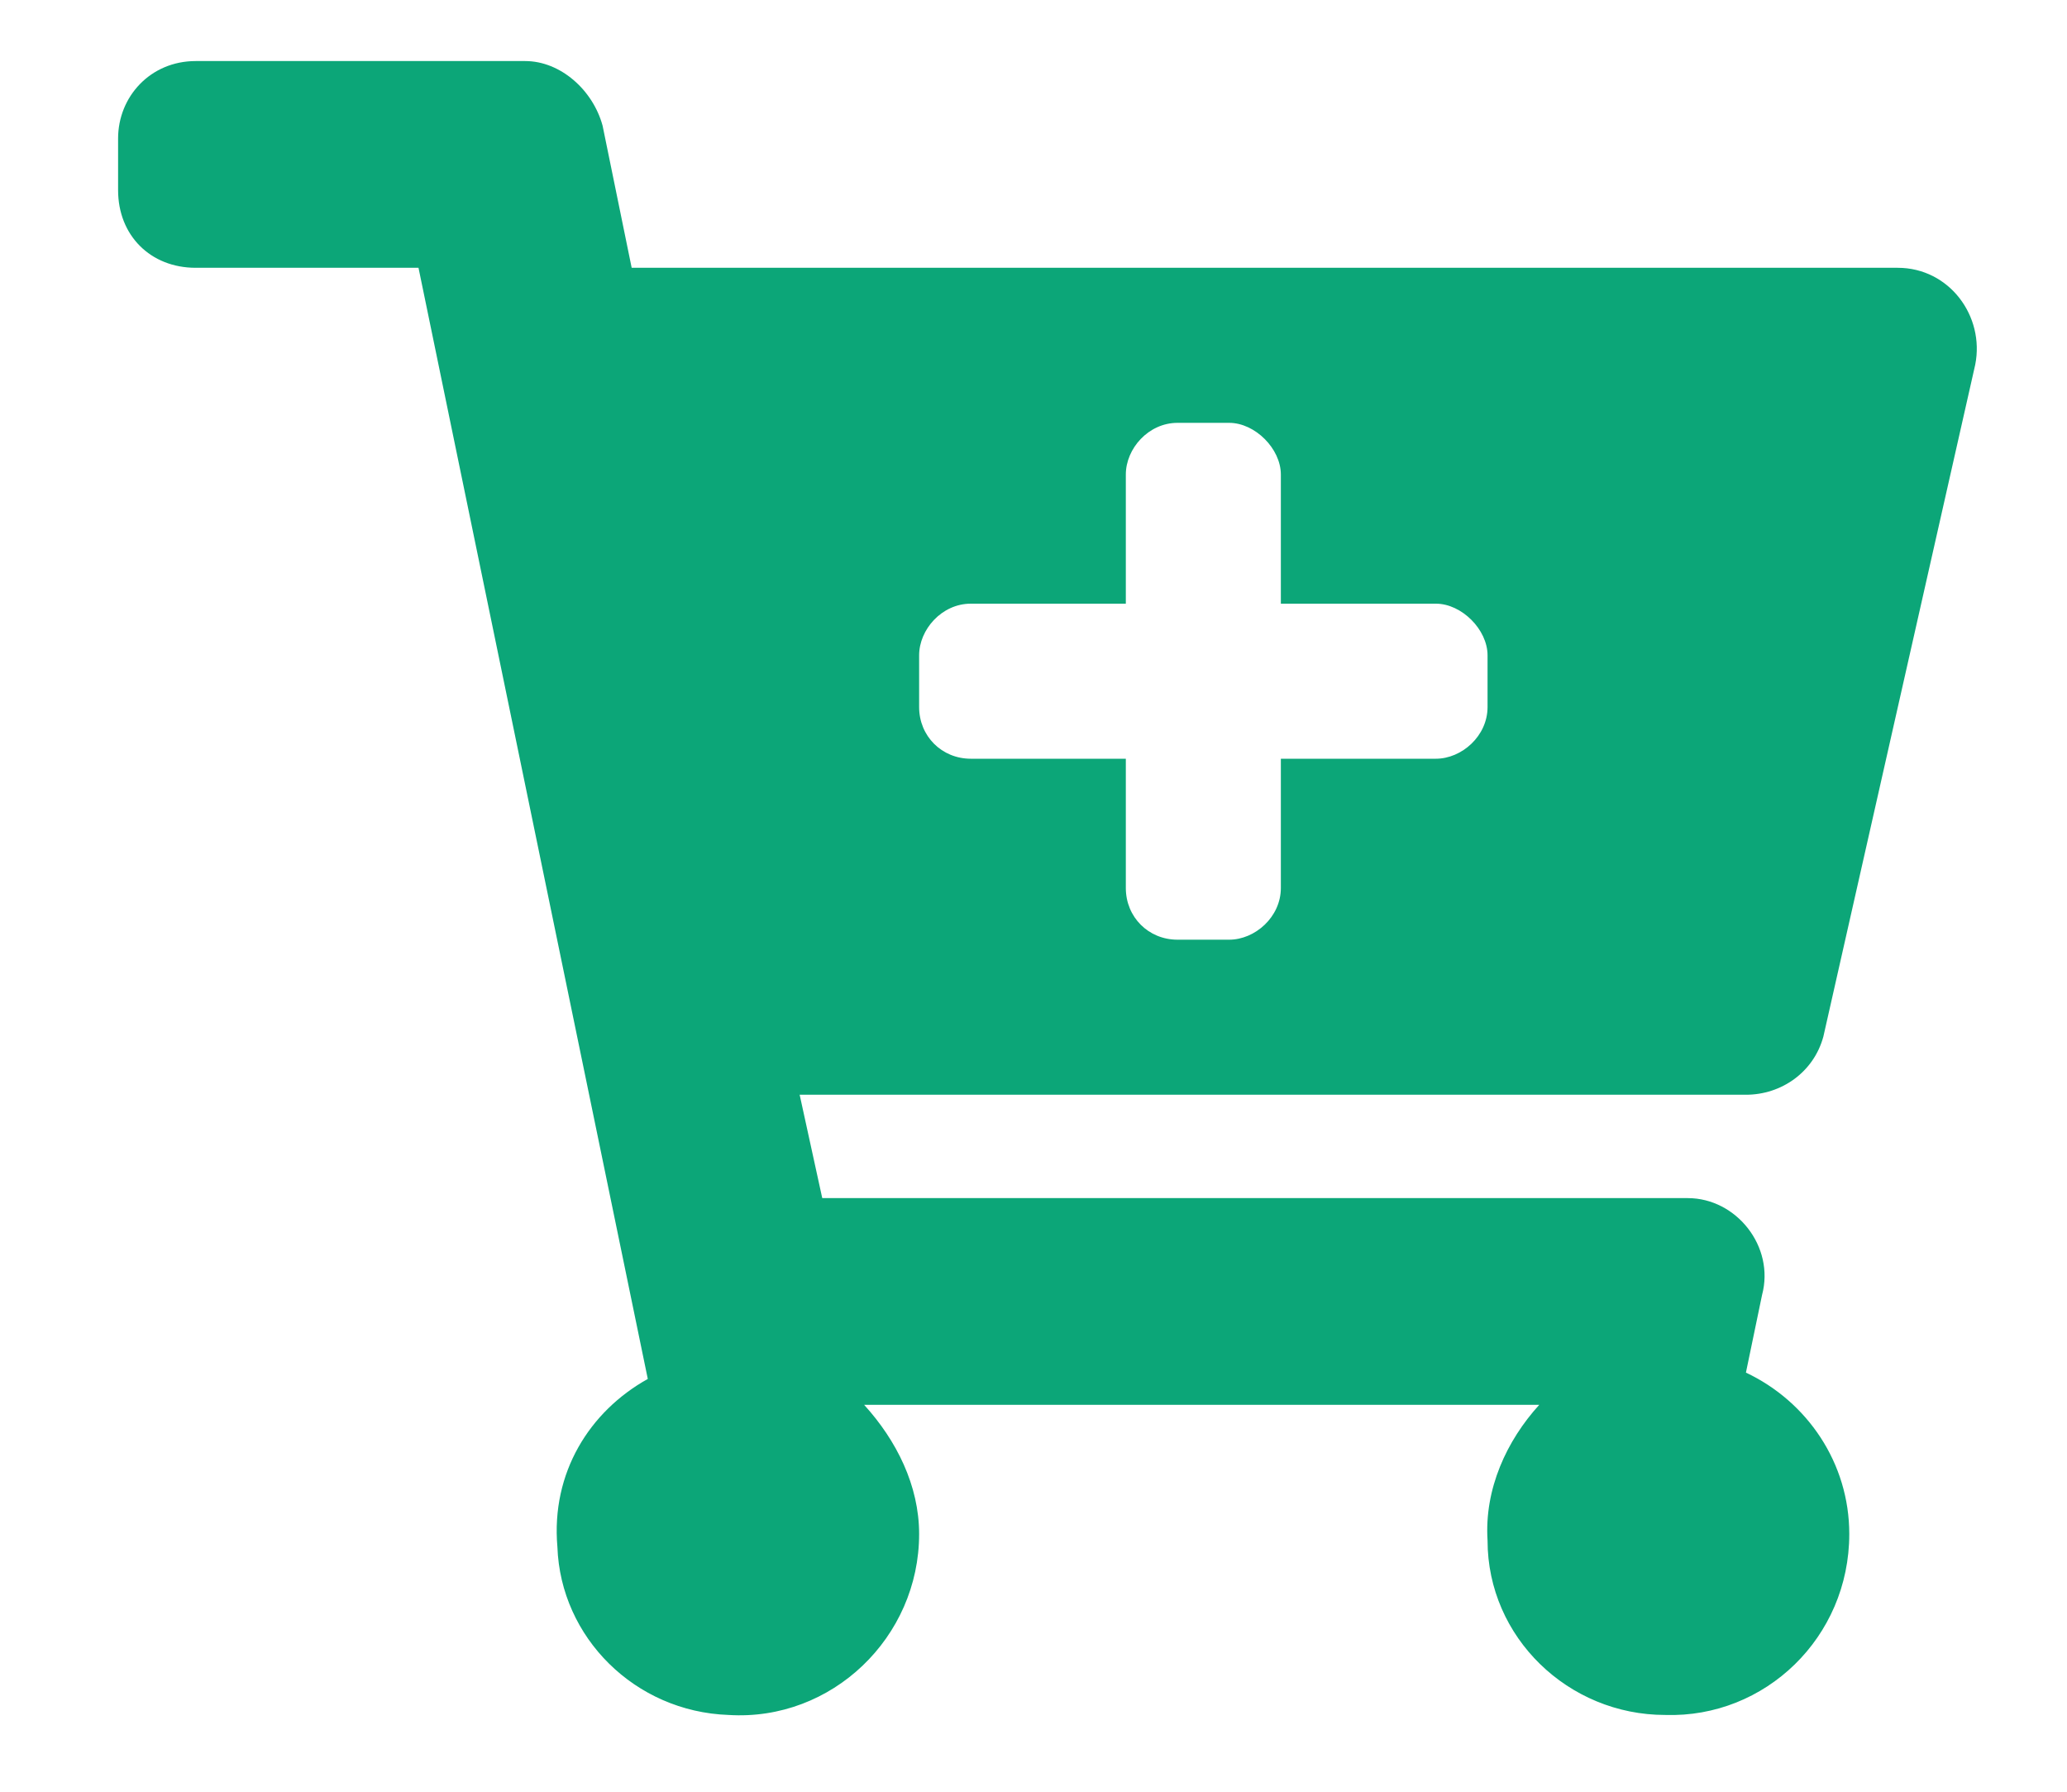 <svg width="15" height="13" viewBox="0 0 15 13" fill="none" xmlns="http://www.w3.org/2000/svg">
<path d="M12.67 7.943C12.928 7.943 13.162 7.779 13.232 7.521L14.334 2.646C14.404 2.294 14.146 1.943 13.771 1.943H4.584L4.373 0.912C4.303 0.654 4.068 0.443 3.811 0.443H1.42C1.092 0.443 0.857 0.701 0.857 1.005V1.38C0.857 1.708 1.092 1.943 1.42 1.943H3.037L4.701 10.005C4.279 10.24 3.998 10.685 4.045 11.224C4.068 11.88 4.607 12.419 5.287 12.443C6.037 12.49 6.67 11.88 6.67 11.13C6.67 10.779 6.506 10.451 6.271 10.193H11.17C10.935 10.451 10.771 10.802 10.795 11.177C10.795 11.88 11.381 12.443 12.084 12.443C12.81 12.466 13.42 11.88 13.42 11.13C13.42 10.615 13.115 10.169 12.67 9.959L12.787 9.396C12.881 9.044 12.6 8.693 12.248 8.693H5.967L5.803 7.943H12.67ZM10.42 4.38C10.607 4.38 10.795 4.568 10.795 4.755V5.13C10.795 5.341 10.607 5.505 10.42 5.505H9.295V6.443C9.295 6.654 9.107 6.818 8.92 6.818H8.545C8.334 6.818 8.17 6.654 8.17 6.443V5.505H7.045C6.834 5.505 6.67 5.341 6.67 5.13V4.755C6.67 4.568 6.834 4.38 7.045 4.38H8.17V3.443C8.17 3.255 8.334 3.068 8.545 3.068H8.92C9.107 3.068 9.295 3.255 9.295 3.443V4.38H10.42Z" fill="#0CA678"/>
</svg>
